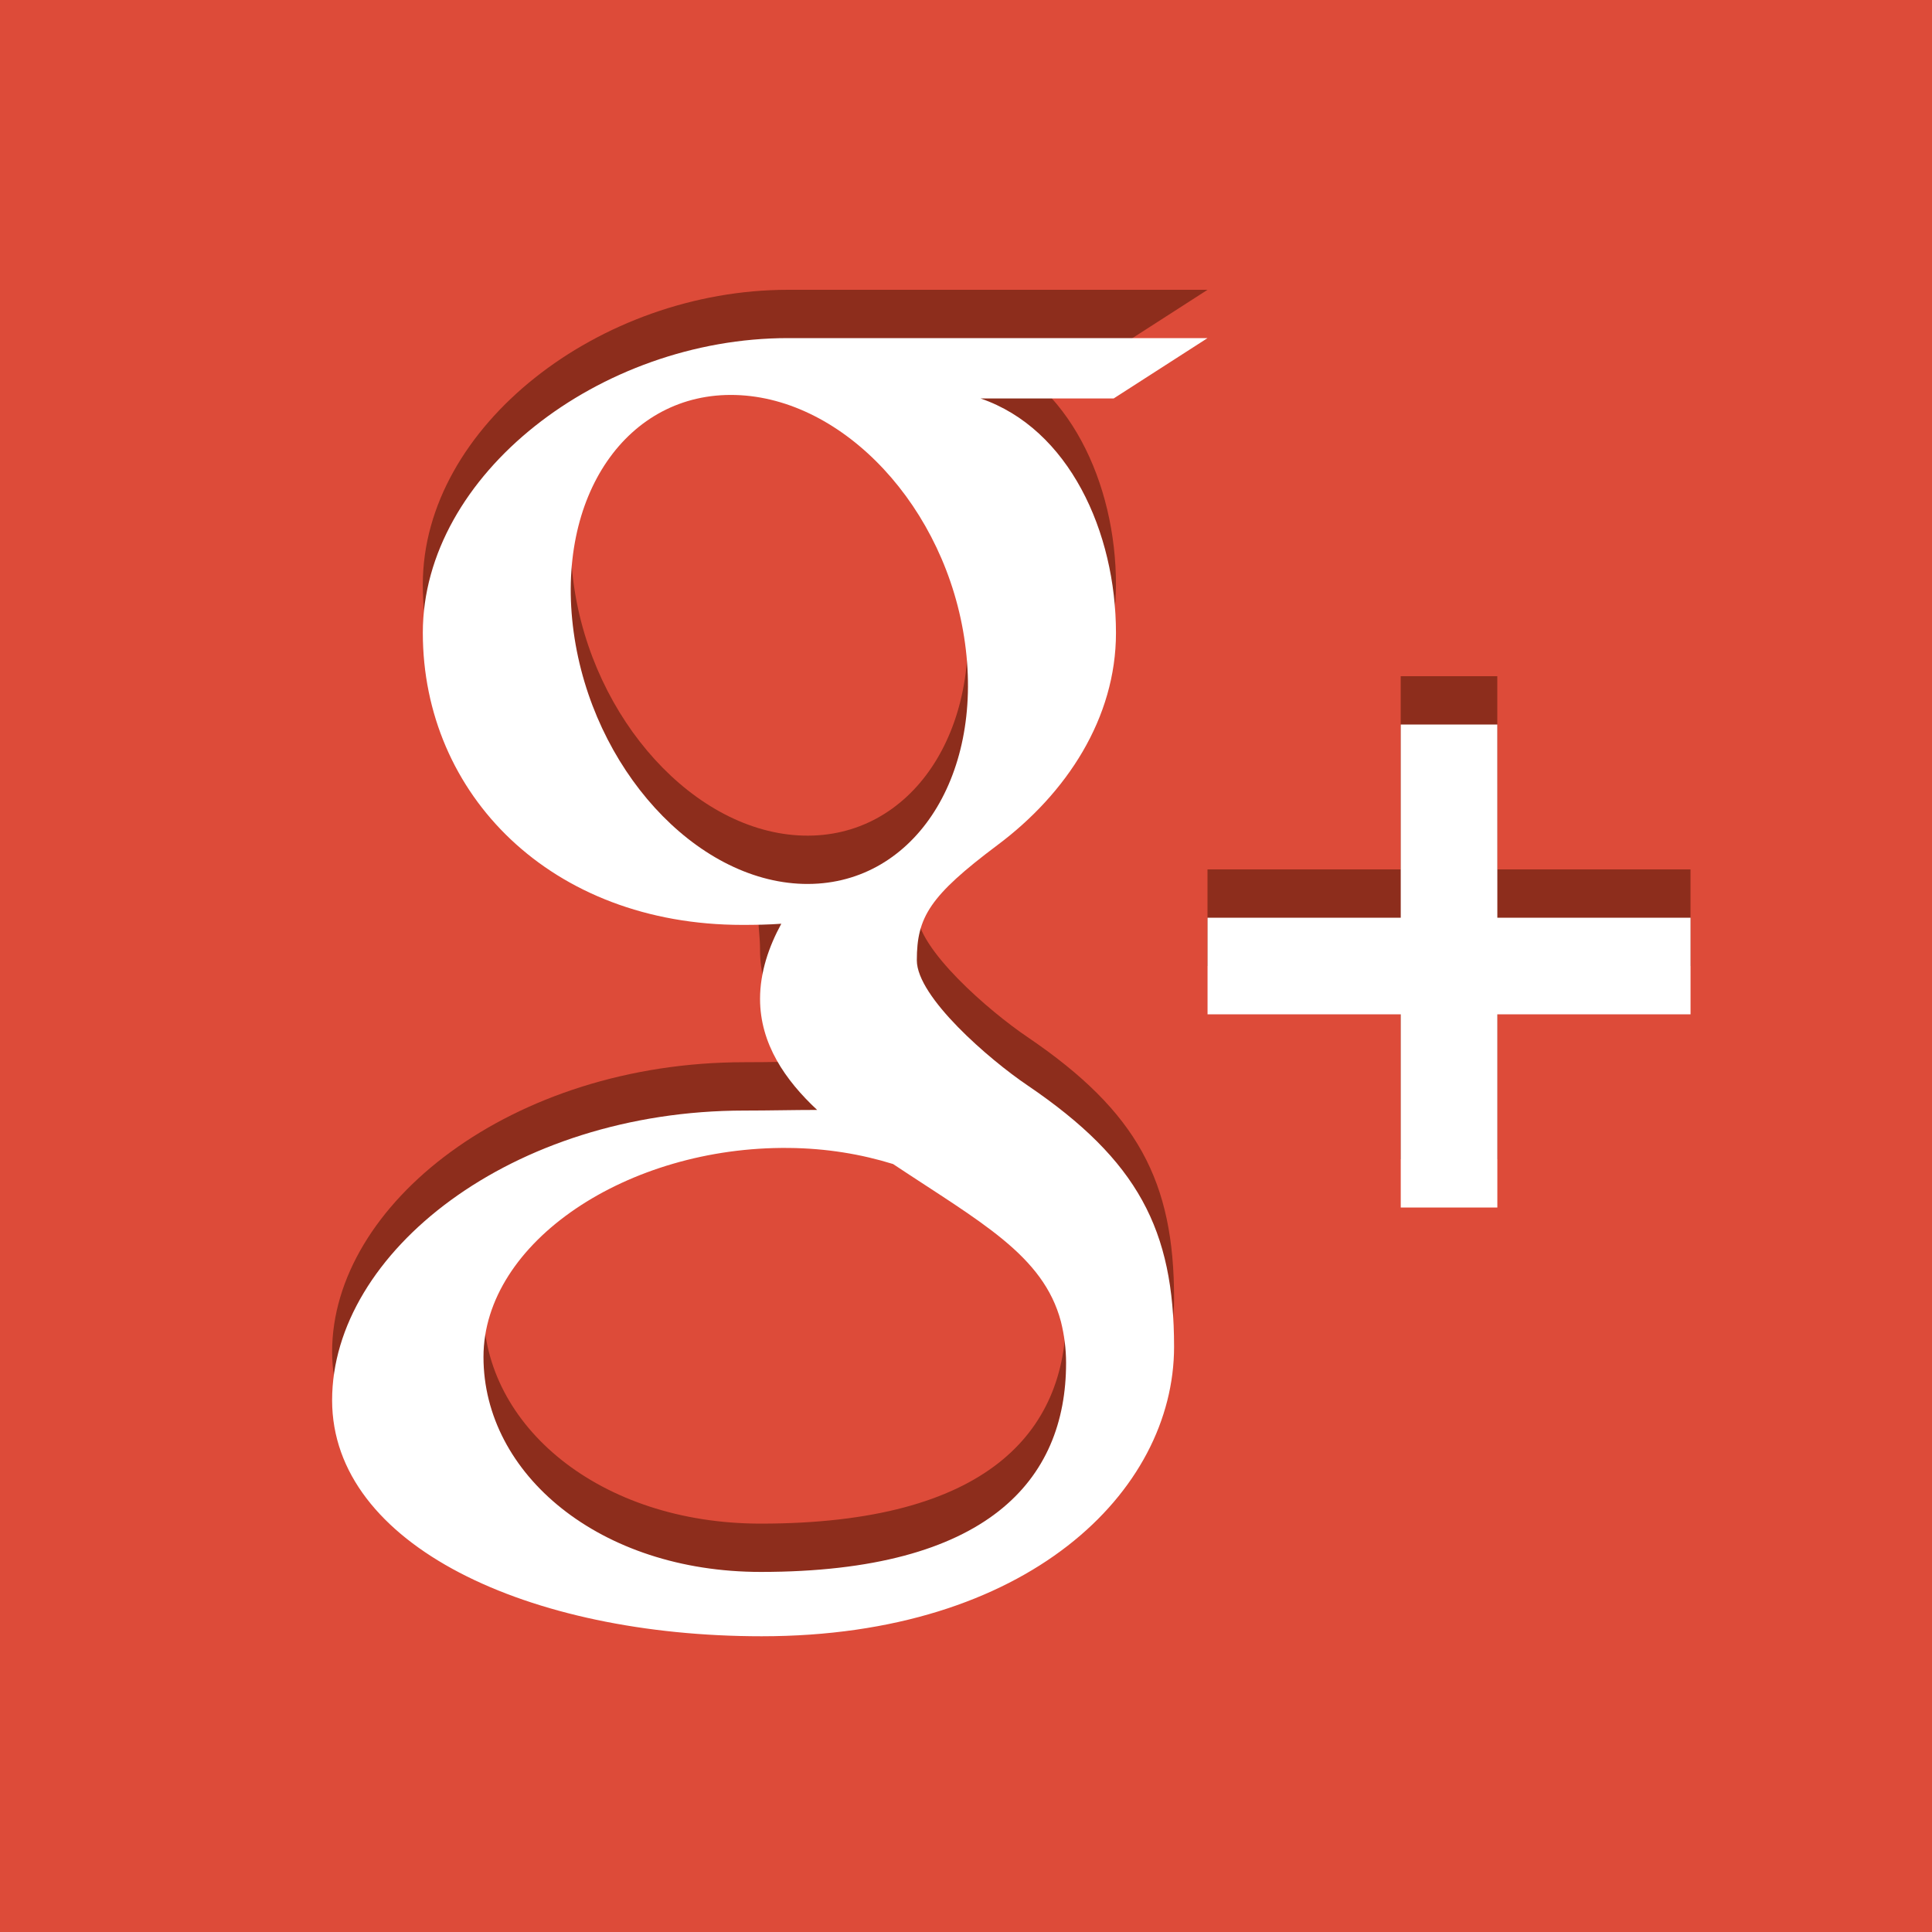 <?xml version="1.0" encoding="utf-8"?>
<!-- Generator: Adobe Illustrator 16.0.0, SVG Export Plug-In . SVG Version: 6.00 Build 0)  -->
<!DOCTYPE svg PUBLIC "-//W3C//DTD SVG 1.1//EN" "http://www.w3.org/Graphics/SVG/1.1/DTD/svg11.dtd">
<svg version="1.1" id="Layer_1" xmlns="http://www.w3.org/2000/svg" xmlns:xlink="http://www.w3.org/1999/xlink" x="0px" y="0px"
	 width="40px" height="40px" viewBox="0 0 40 40" enable-background="new 0 0 40 40" xml:space="preserve">
<rect fill="#DD4B39" width="40" height="40"/>
<path fill="#8D2D1C" d="M21.27,21.469c-0.787-0.532-2.288-1.826-2.288-2.587c0-0.894,0.266-1.333,1.666-2.383
	c1.439-1.074,2.457-2.635,2.457-4.394c0-2.094-0.975-4.23-2.803-4.855h2.755L25.001,6c0,0-6.516,0-8.687,0
	c-3.894,0-7.56,2.827-7.56,6.1c0,3.348,2.654,6.049,6.615,6.049c0.277,0,0.232,0.38,0.495,0.36c-0.258,0.473-0.128,0.618-0.128,1.17
	c0,0.932,0.522,1.684,1.182,2.3c-0.498,0-0.98,0.013-1.505,0.013c-4.824,0-8.537,2.945-8.537,5.997c0,3.005,4.07,4.887,8.894,4.887
	c5.5,0,8.538-2.99,8.538-5.995C24.307,24.469,23.564,23.025,21.27,21.469z M16.627,17.3c-2.237-0.064-4.364-2.399-4.75-5.215
	s1.114-4.971,3.351-4.907c2.238,0.063,4.366,2.323,4.752,5.141C20.367,15.133,18.866,17.363,16.627,17.3z M15.75,31.545
	c-3.332,0-5.74-2.022-5.74-4.45c0-2.382,2.913-3.818,6.247-3.784c0.778,0.007,1.393-0.073,2.051,0.131
	c1.811,1.204,3.292,1.544,3.657,2.919c0.069,0.277,0.107,0.564,0.107,0.856C22.073,29.647,20.44,31.545,15.75,31.545z"/>
<polygon fill="#8D2D1C" points="31,18 31,14 29,14 29,18 25,18 25,20 29,20 29,24 31,24 31,20 35,20 35,18 "/>
<polygon fill="#FFFFFF" points="31.001,19 31,15 29.001,15 29.001,19 25.001,19 25.001,21 29.001,21 29.001,25 31.001,25 31.001,21 
	35.001,21 35.001,19 "/>
<path fill="#FFFFFF" d="M21.27,22.469c-0.787-0.532-2.288-1.826-2.288-2.587c0-0.894,0.266-1.333,1.666-2.383
	c1.439-1.074,2.457-2.635,2.457-4.394c0-2.094-0.975-4.23-2.803-4.855h2.755L25.001,7c0,0-6.516,0-8.687,0
	c-3.894,0-7.56,2.827-7.56,6.1c0,3.348,2.654,6.049,6.615,6.049c0.277,0,0.544-0.005,0.807-0.024
	c-0.258,0.473-0.44,1.003-0.44,1.555c0,0.932,0.522,1.684,1.182,2.3c-0.498,0-0.98,0.013-1.505,0.013
	c-4.824,0-8.537,2.945-8.537,5.997c0,3.005,4.07,4.887,8.894,4.887c5.5,0,8.538-2.99,8.538-5.995
	C24.307,25.469,23.564,24.025,21.27,22.469z M16.627,18.3c-2.237-0.064-4.364-2.399-4.75-5.215s1.114-4.971,3.351-4.907
	c2.238,0.063,4.366,2.323,4.752,5.141C20.367,16.133,18.866,18.363,16.627,18.3z M15.75,32.545c-3.332,0-5.74-2.022-5.74-4.45
	c0-2.382,2.986-4.362,6.32-4.328c0.778,0.007,1.502,0.129,2.16,0.333c1.811,1.204,3.11,1.886,3.475,3.261
	c0.069,0.277,0.107,0.564,0.107,0.856C22.073,30.647,20.44,32.545,15.75,32.545z"/>
<g>
</g>
<g>
</g>
<g>
</g>
<g>
</g>
<g>
</g>
</svg>
